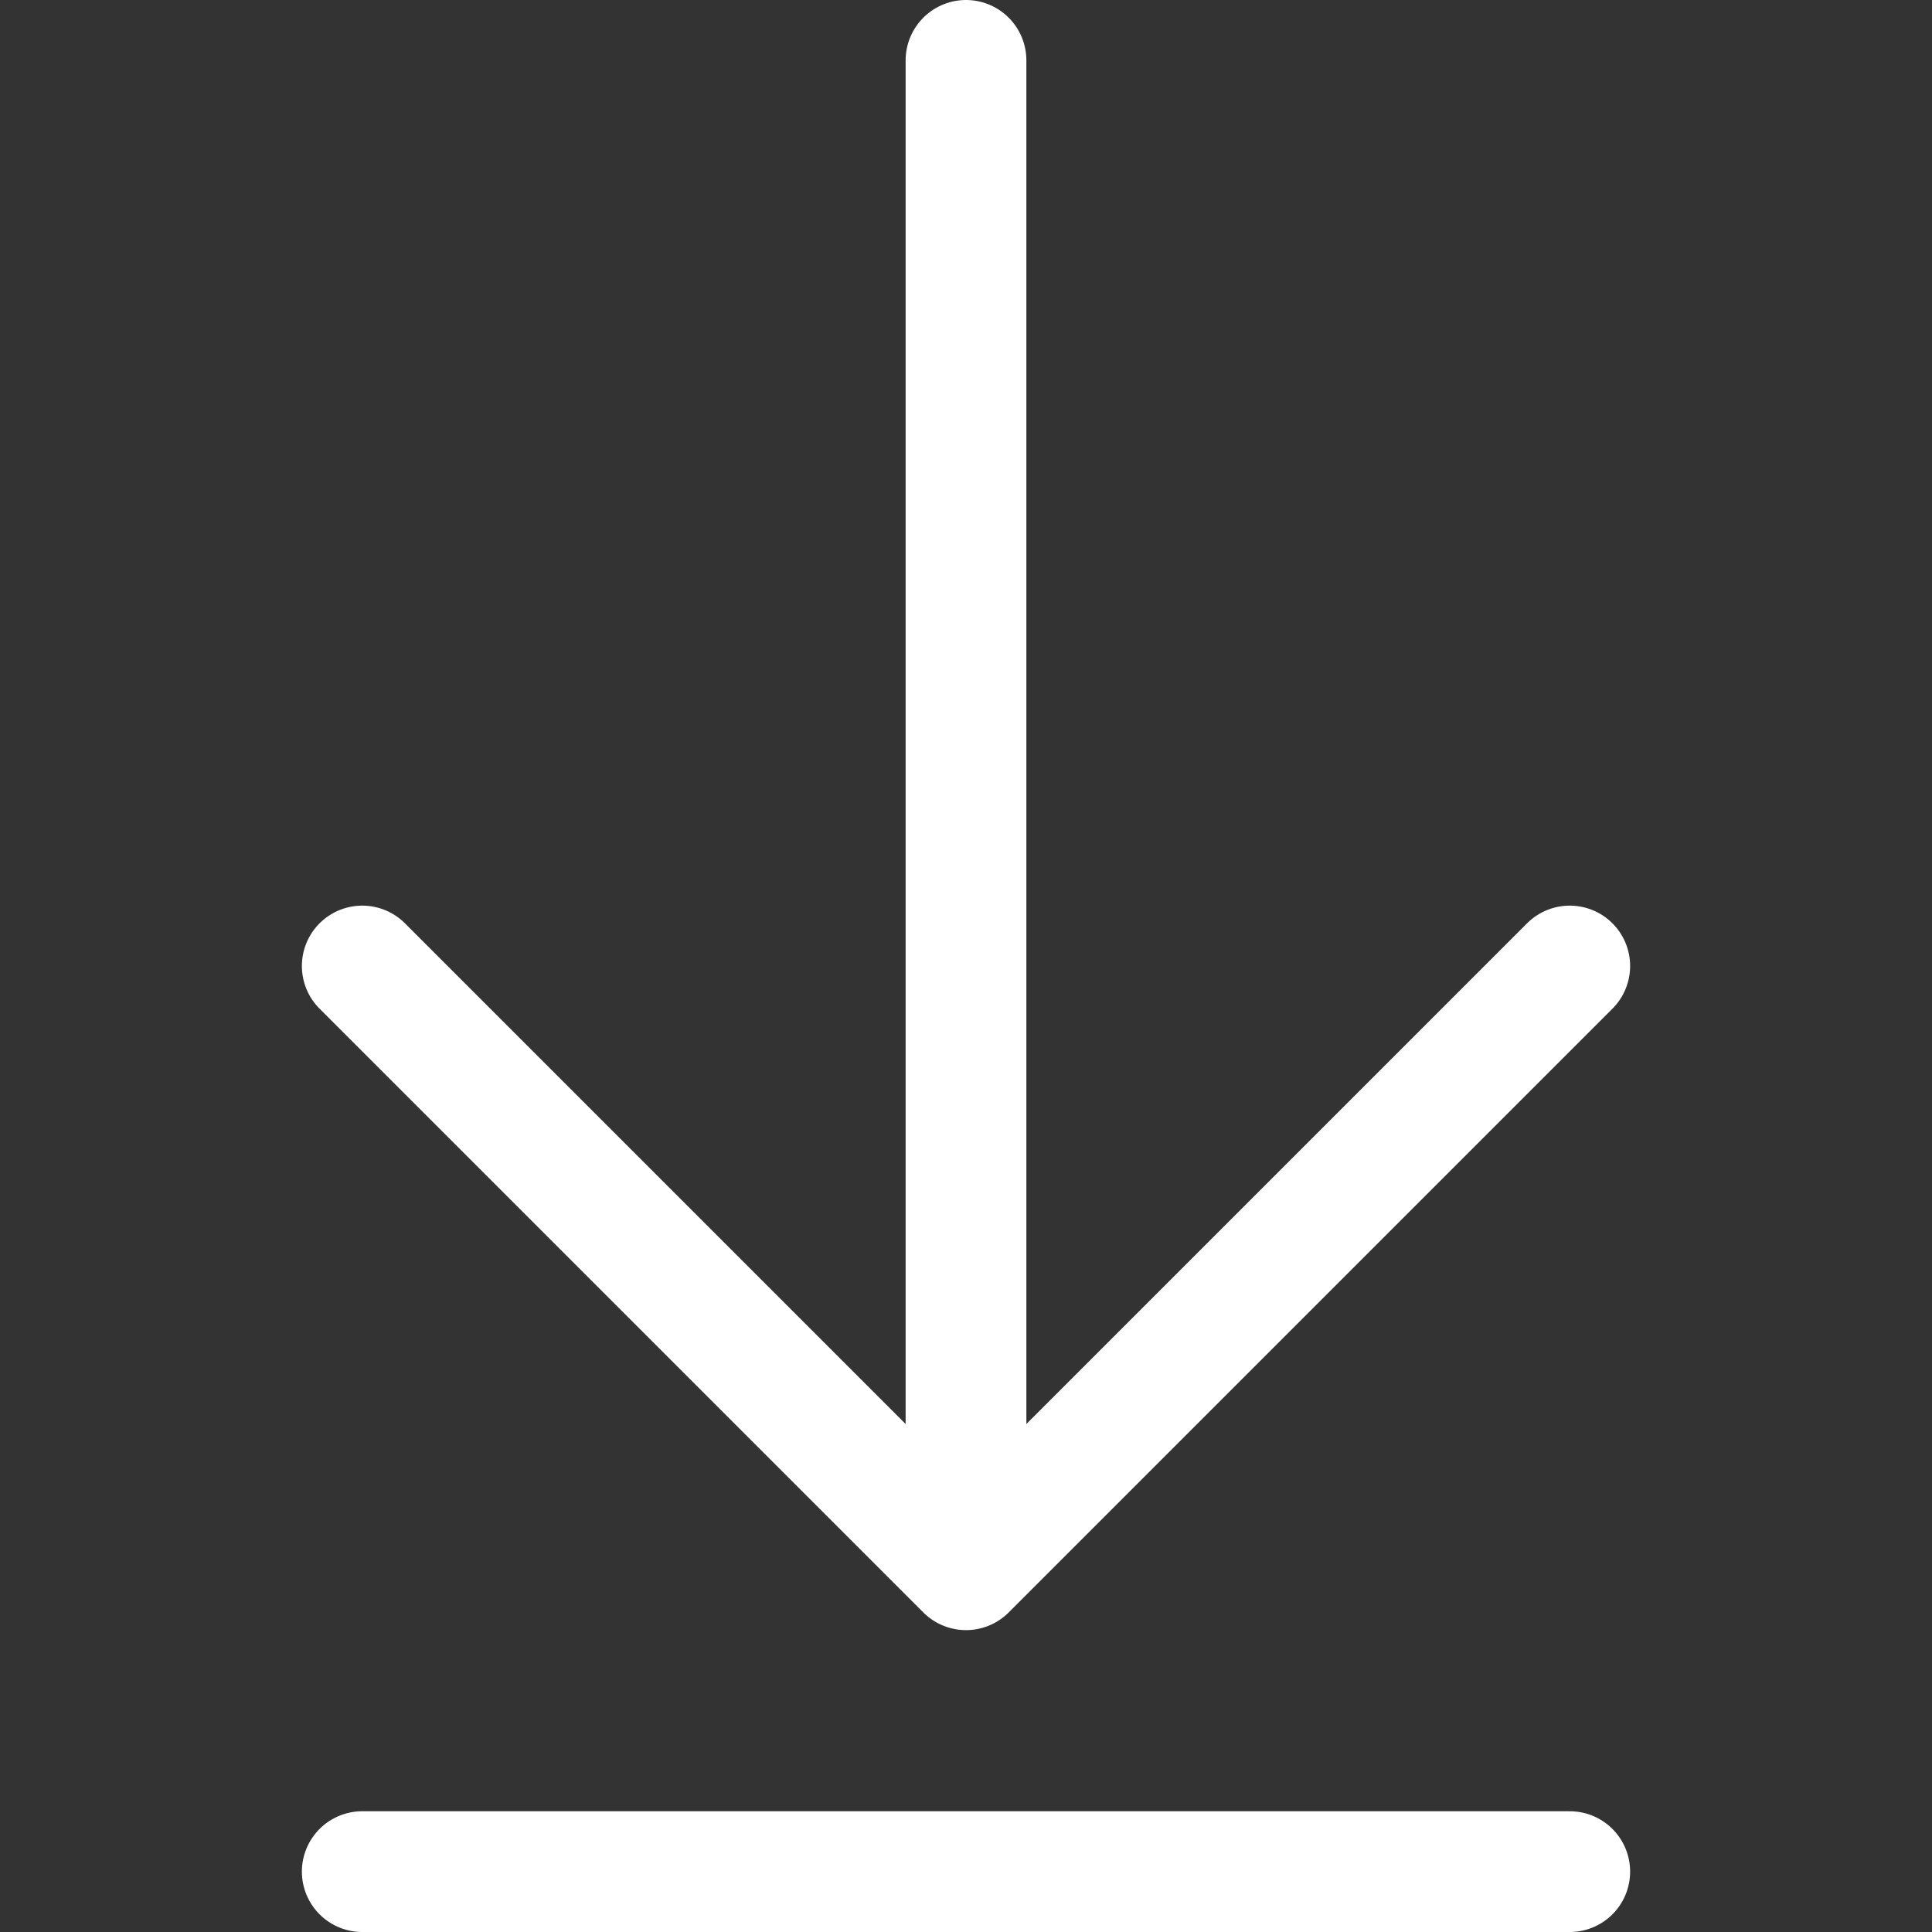 <?xml version="1.0" encoding="utf-8"?>
<svg xmlns="http://www.w3.org/2000/svg" viewBox="0 0 64 64">
  <rect x="0" y="0" width="64" height="64" fill="#333333" stroke="none"/>
  <path d="M32,2 L32,52 M12,32 L32,52 L52,32 M12,62 L52,62" stroke="white" fill="none" stroke-width="4" stroke-linejoin="round" stroke-linecap="round"/>
</svg>
